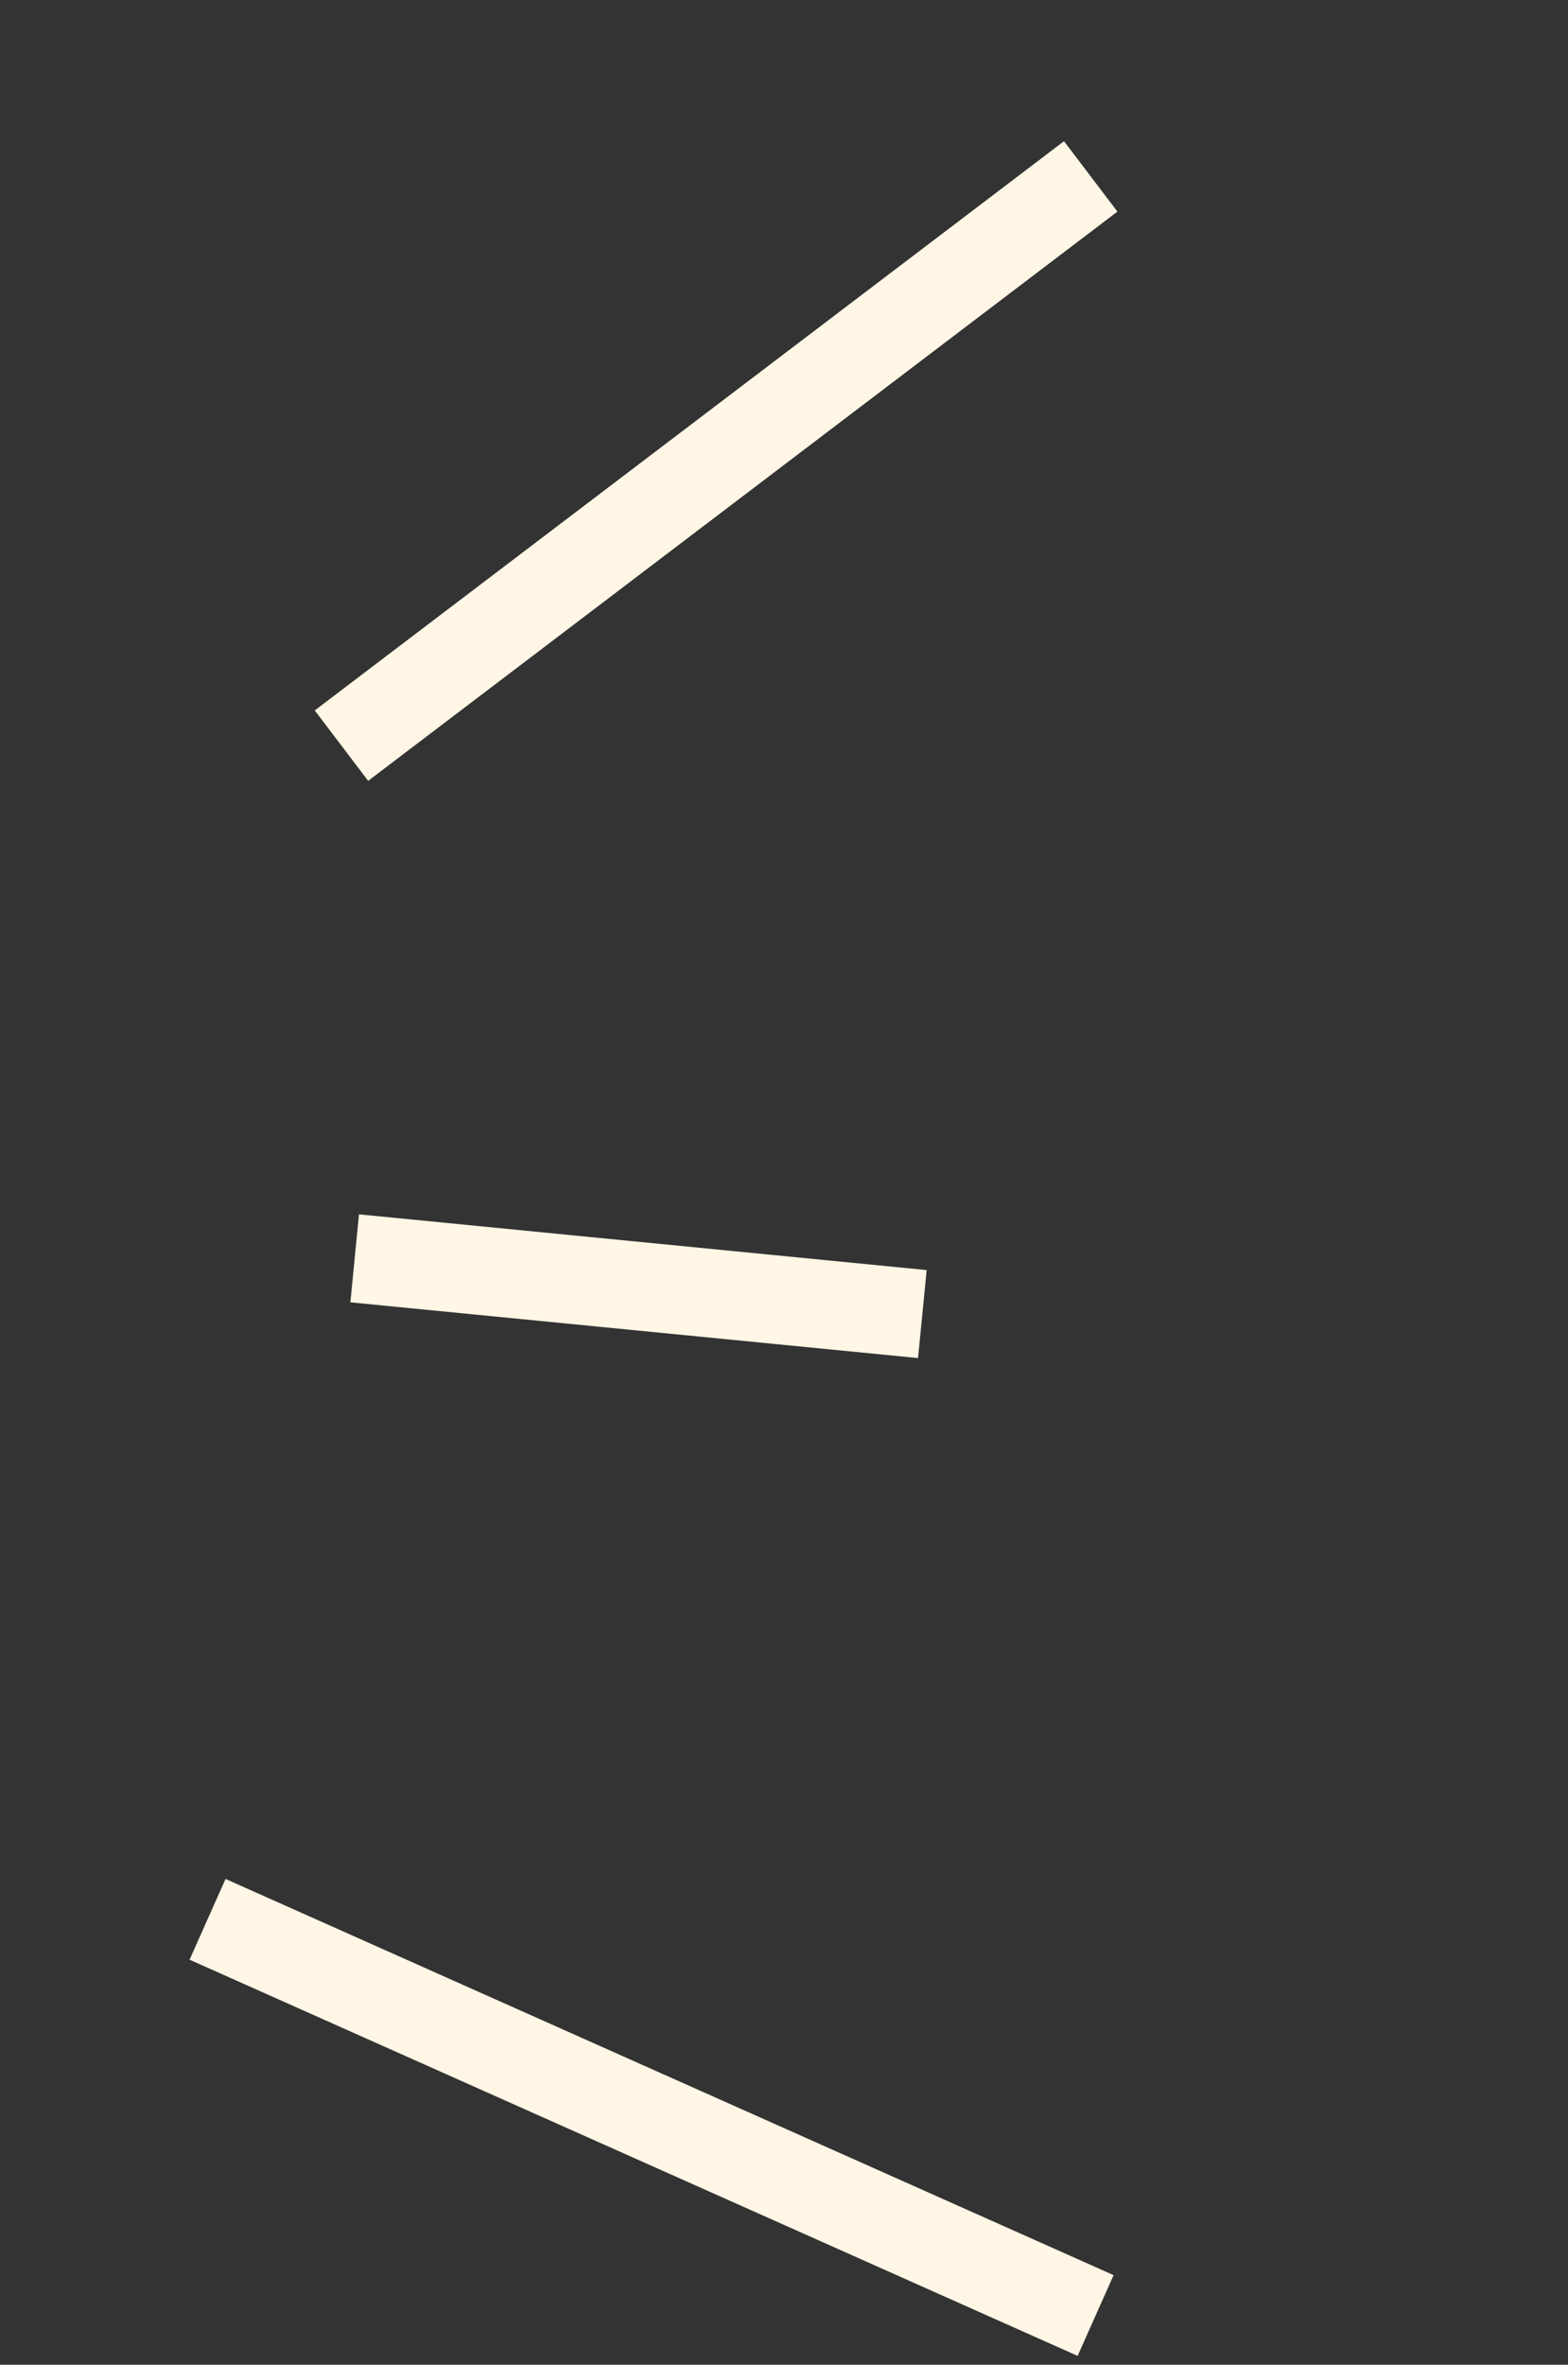 <svg width="71" height="107" viewBox="0 0 71 107" fill="none" xmlns="http://www.w3.org/2000/svg">
<rect x="0" y="0" width="71" height="107" fill="#333333" stroke="none"/>
<path d="M15.461 33.739L49.388 7.982M16.06 56.937L41.765 59.459M9.398 86.845L49.61 104.772" stroke="#FFF6E5" stroke-width="4"/>
</svg>
